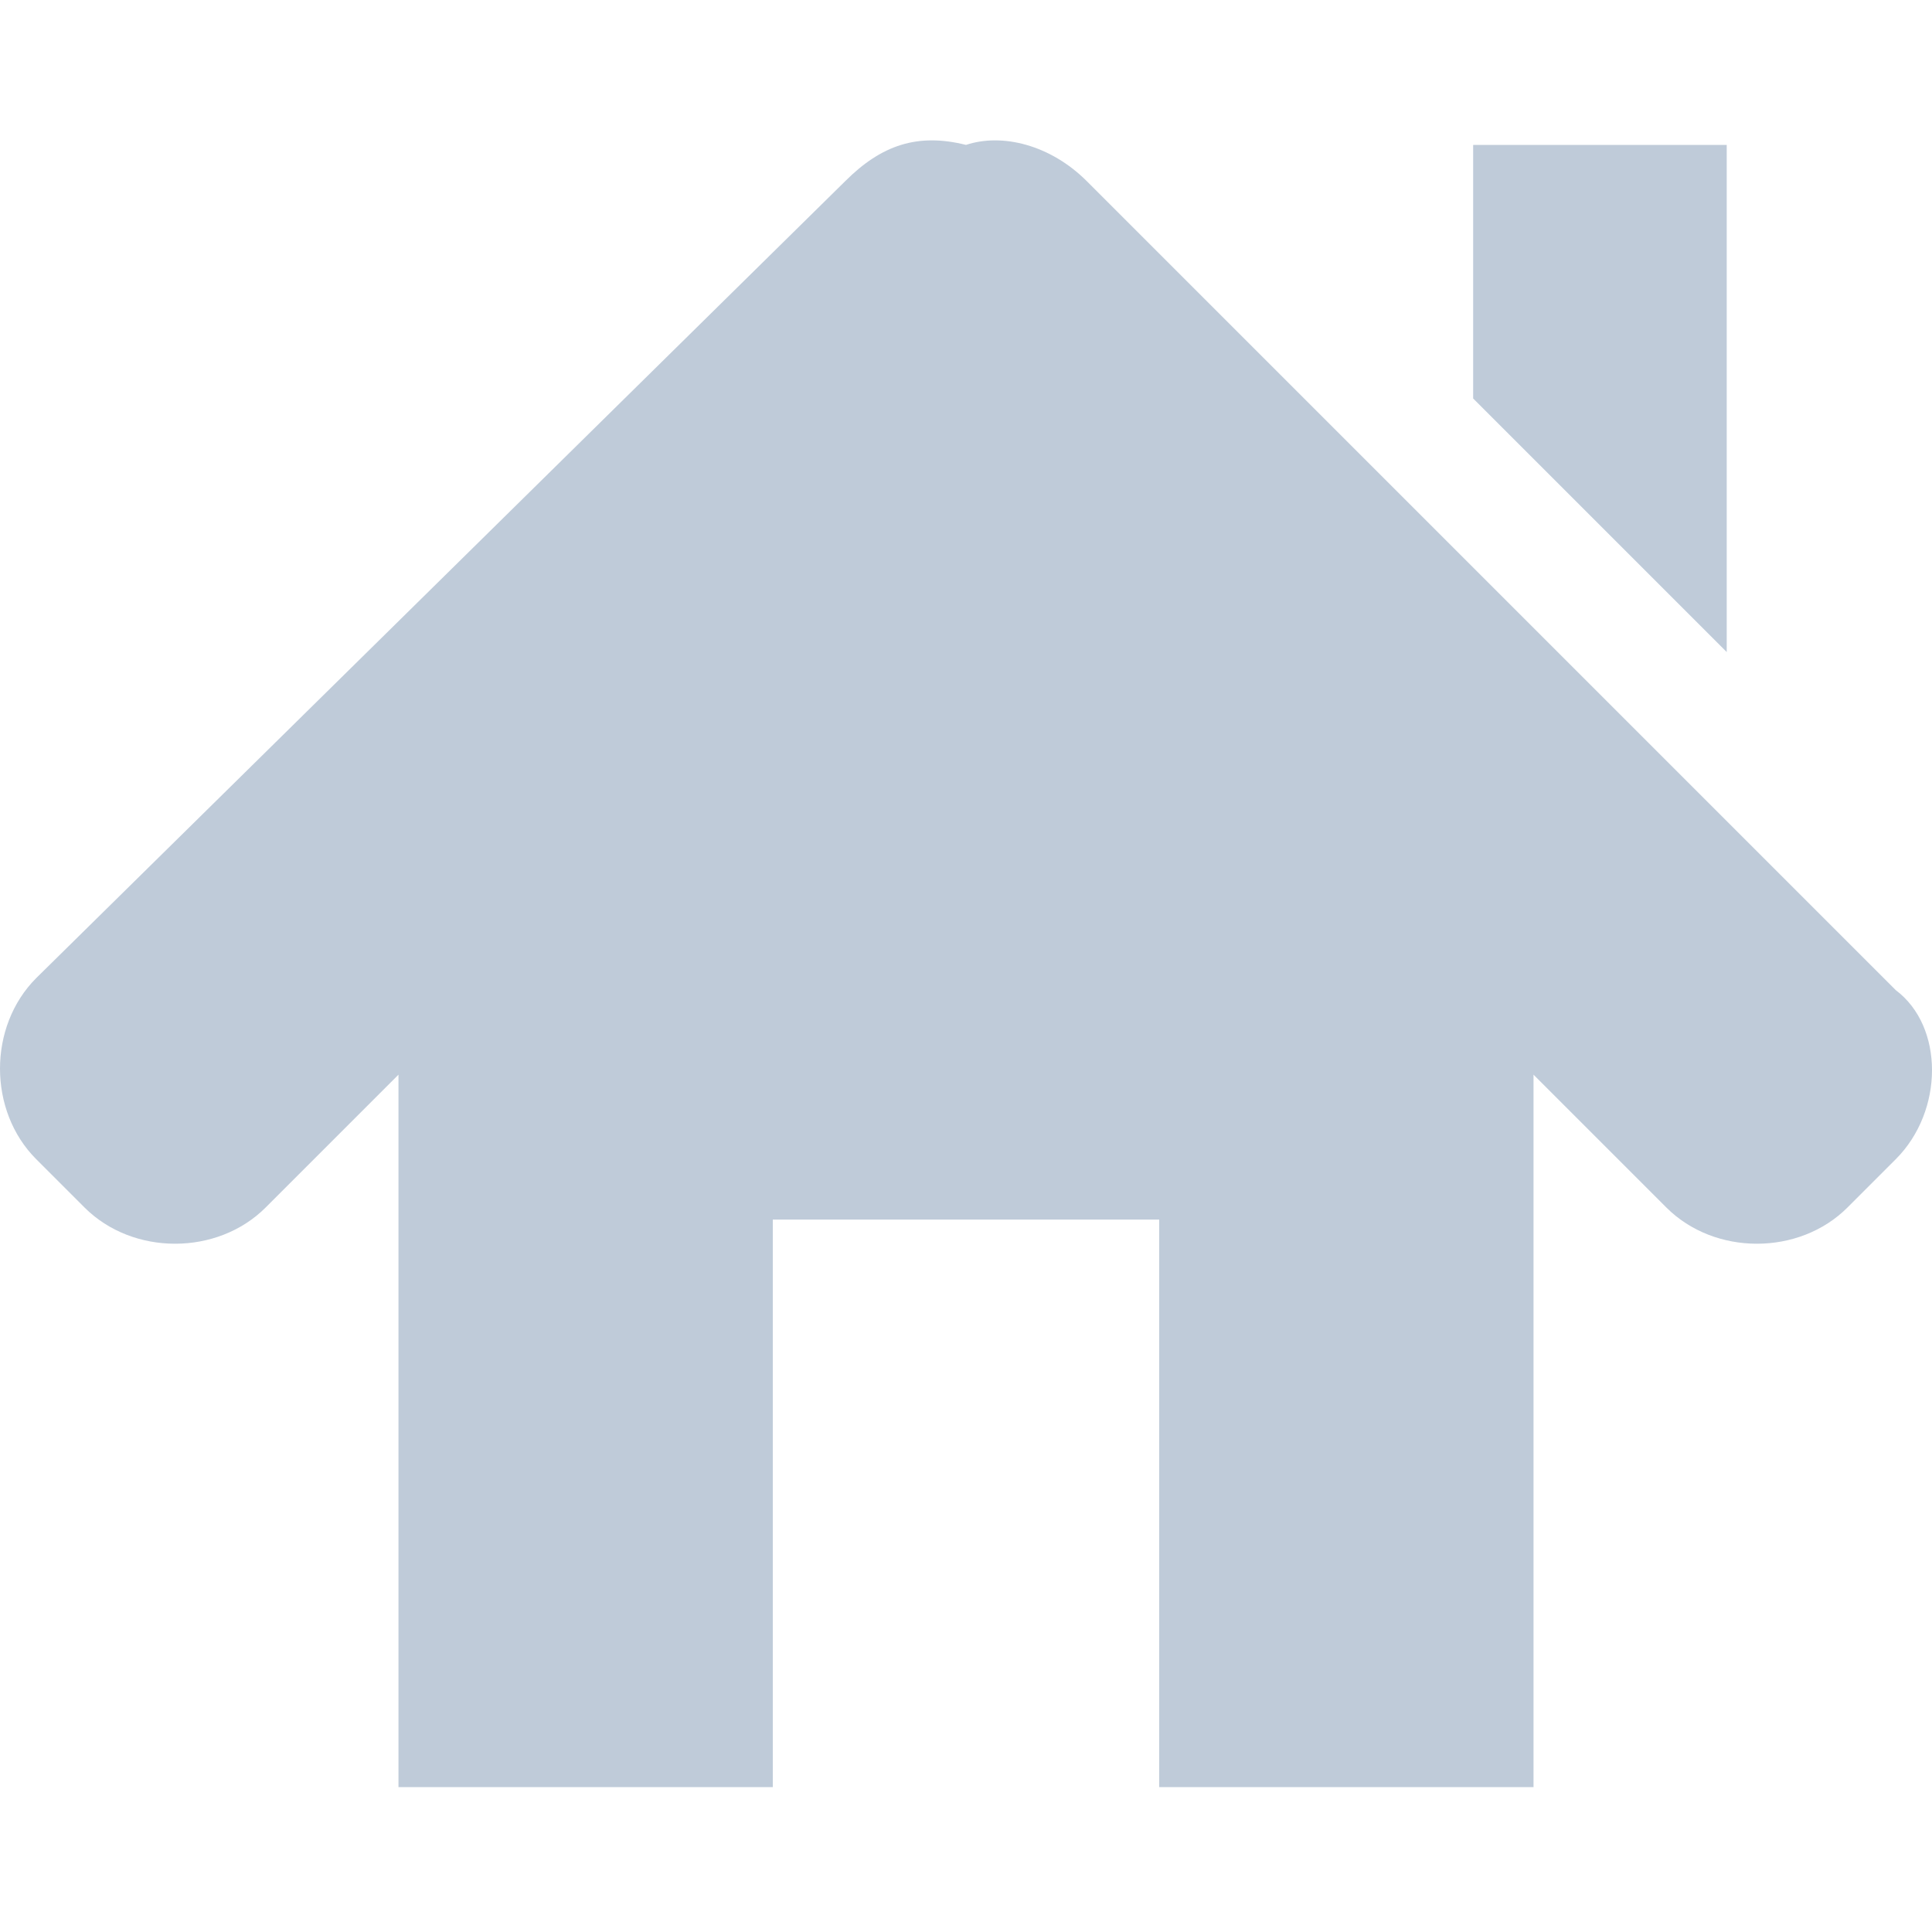 <?xml version="1.0" standalone="no"?><!DOCTYPE svg PUBLIC "-//W3C//DTD SVG 1.1//EN" "http://www.w3.org/Graphics/SVG/1.1/DTD/svg11.dtd"><svg t="1540781591103" class="icon" style="" viewBox="0 0 1024 1024" version="1.1" xmlns="http://www.w3.org/2000/svg" p-id="1111" xmlns:xlink="http://www.w3.org/1999/xlink" width="200" height="200"><defs><style type="text/css"></style></defs><path d="M1004.8 614.4 979.2 640c-25.6 25.6-70.4 25.6-96 0l-70.4-70.4 0 377.6L614.4 947.2l0-300.8L409.6 646.4l0 300.8L211.2 947.2 211.2 569.6 140.8 640c-25.6 25.6-70.4 25.6-96 0L19.2 614.4c-25.6-25.6-25.6-70.4 0-96L448 96c19.2-19.2 38.4-25.6 64-19.2 19.2-6.4 44.8 0 64 19.2l428.8 428.8C1030.4 544 1030.4 588.8 1004.8 614.4zM780.8 76.8l134.4 0 0 268.8-134.4-134.4L780.8 76.8z" p-id="1112" fill="#BFCBD9"></path></svg>